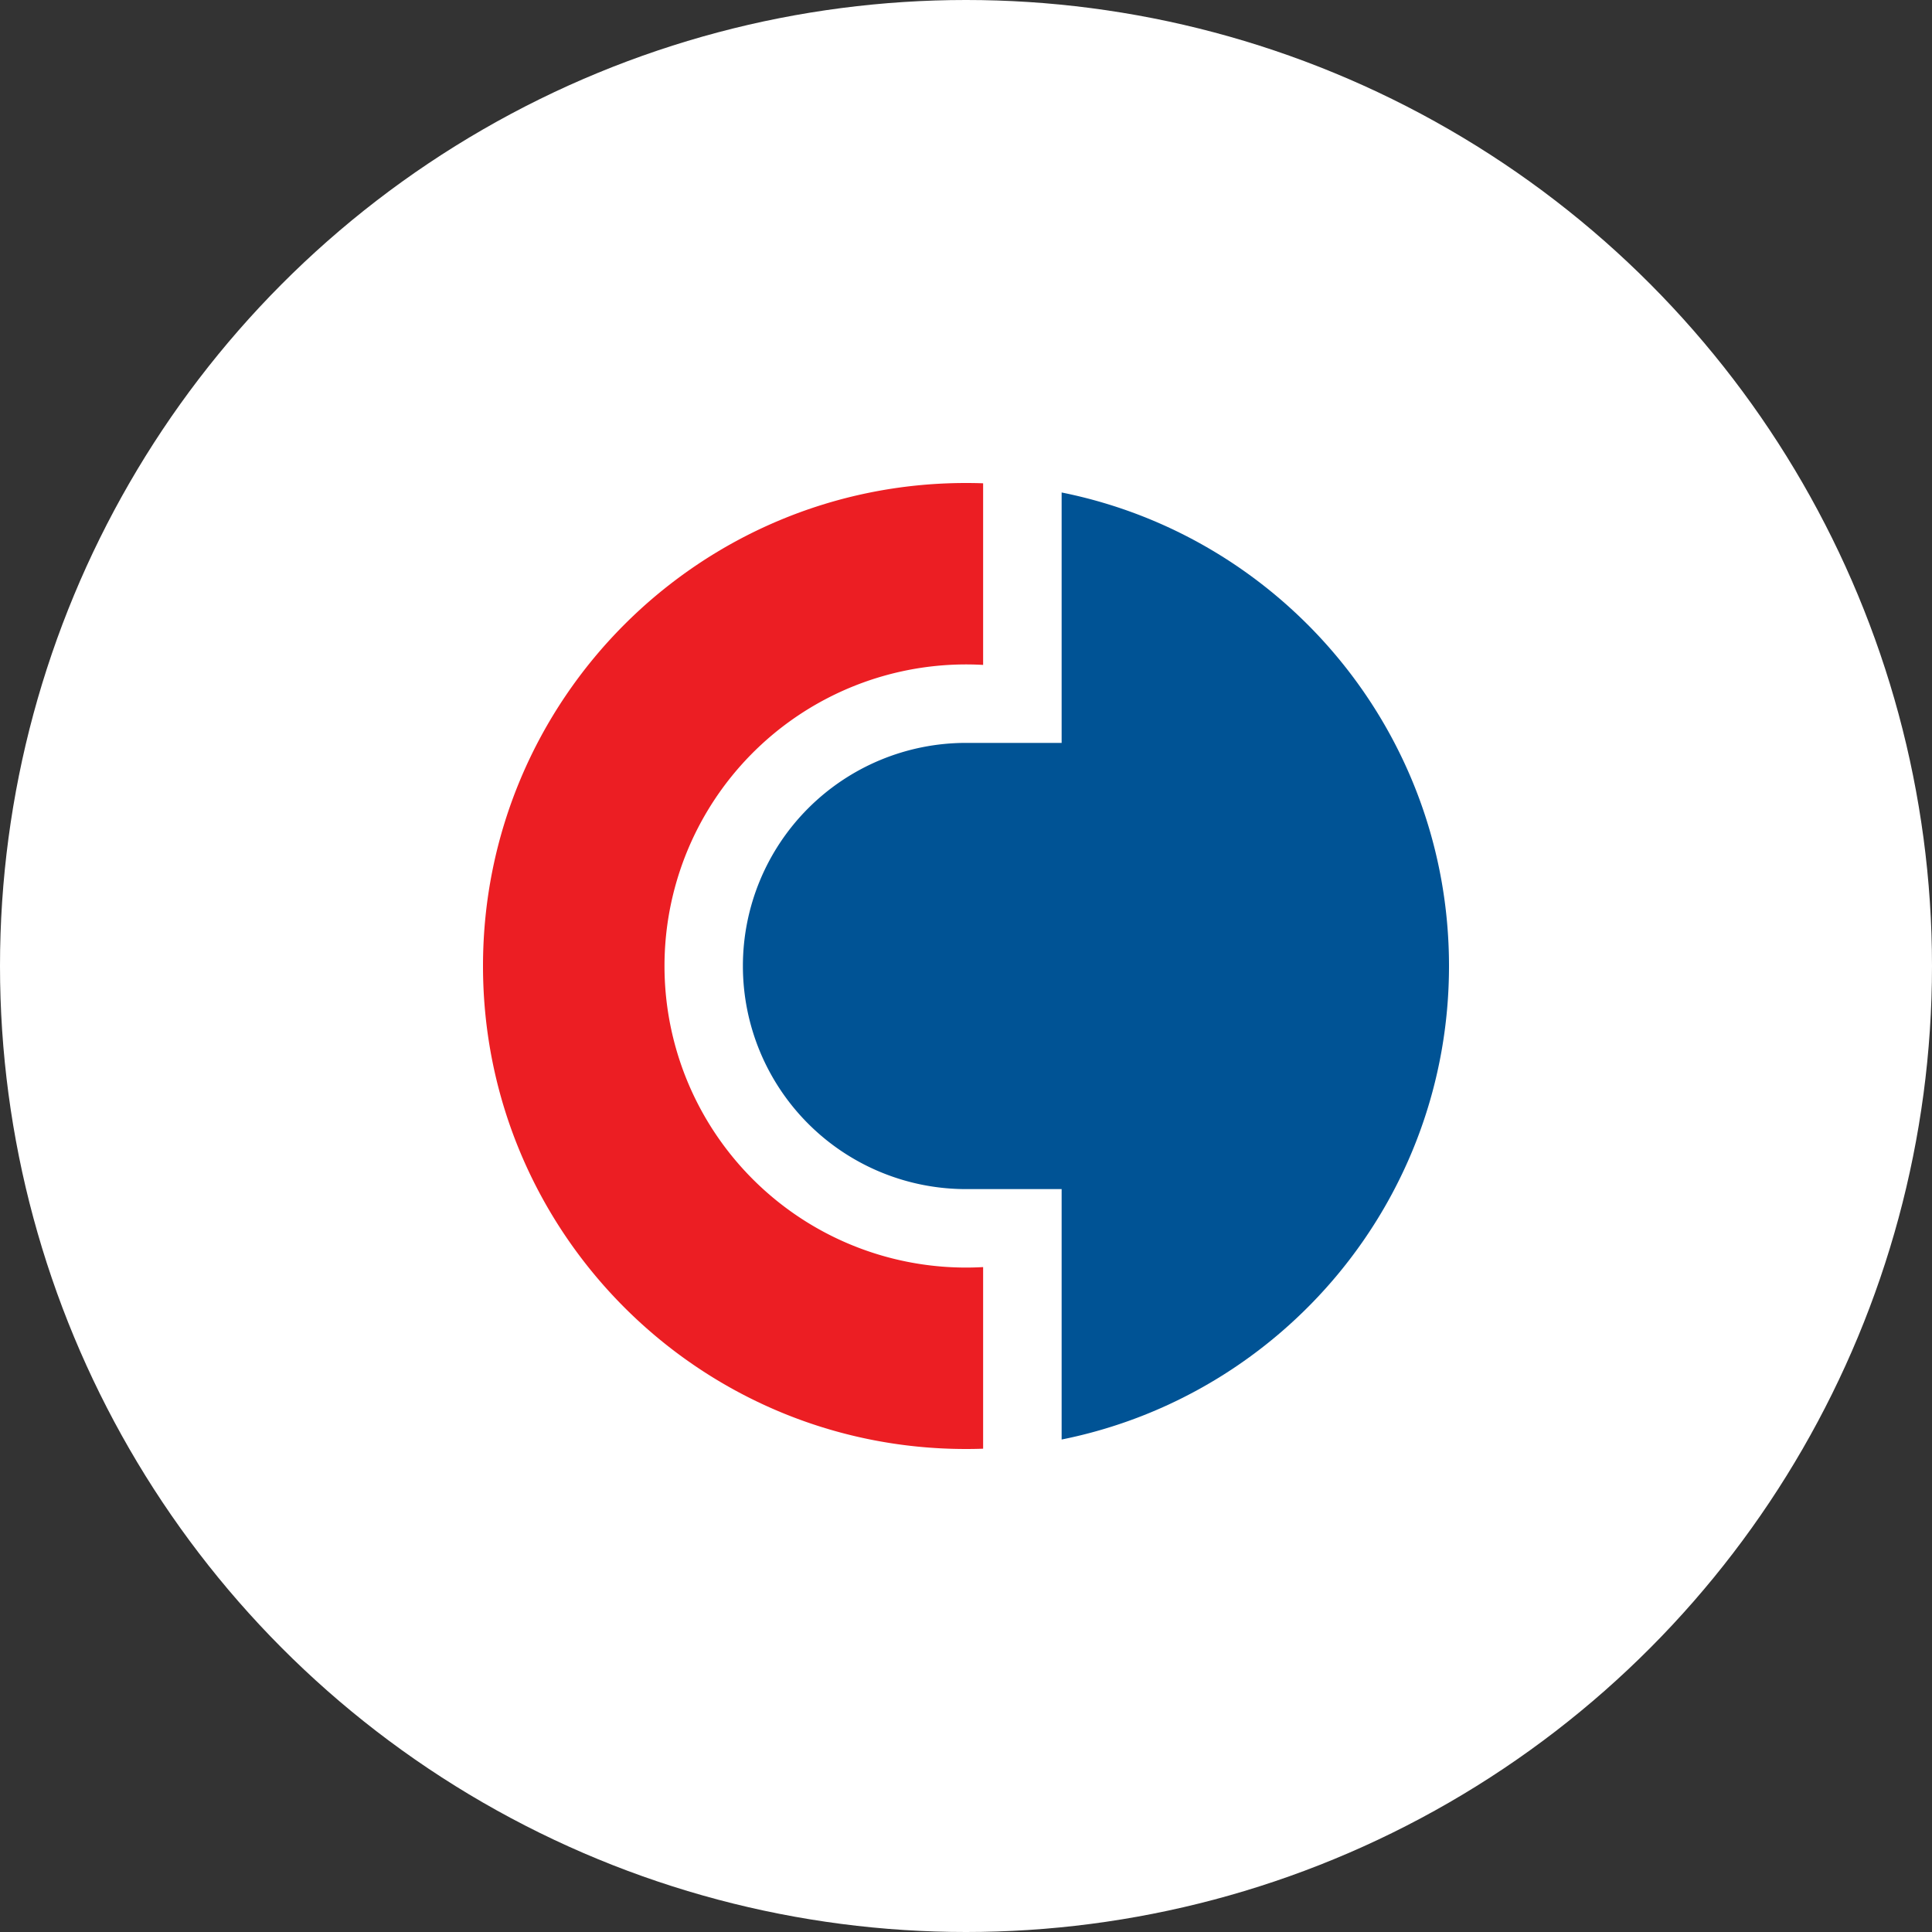 <svg xmlns="http://www.w3.org/2000/svg" xmlns:xlink="http://www.w3.org/1999/xlink" width="44" height="44" viewBox="0 0 44 44">
    <rect x="0" y="0" width="44" height="44" fill="#333333" stroke="none"/>
    <defs>
        <circle id="a" cx="22" cy="22" r="22"/>
    </defs>
    <g fill="none" fill-rule="evenodd">
        <mask id="b" fill="#fff">
            <use xlink:href="#a"/>
        </mask>
        <use fill="#FFF" xlink:href="#a"/>
        <g mask="url(#b)">
            <path fill="#005395" d="M24.178 27.081H22a5.081 5.081 0 0 1 0-10.162h2.178v-5.703C29.21 12.226 33 16.67 33 22c0 5.33-3.79 9.774-8.822 10.784v-5.703z"/>
            <path fill="#EC1E23" d="M22.39 11.007v4.136a6.868 6.868 0 1 0 0 13.714v4.136c-.129.005-.26.007-.39.007-6.075 0-11-4.925-11-11s4.925-11 11-11c.13 0 .261.002.39.007z"/>
        </g>
    </g>
</svg>
